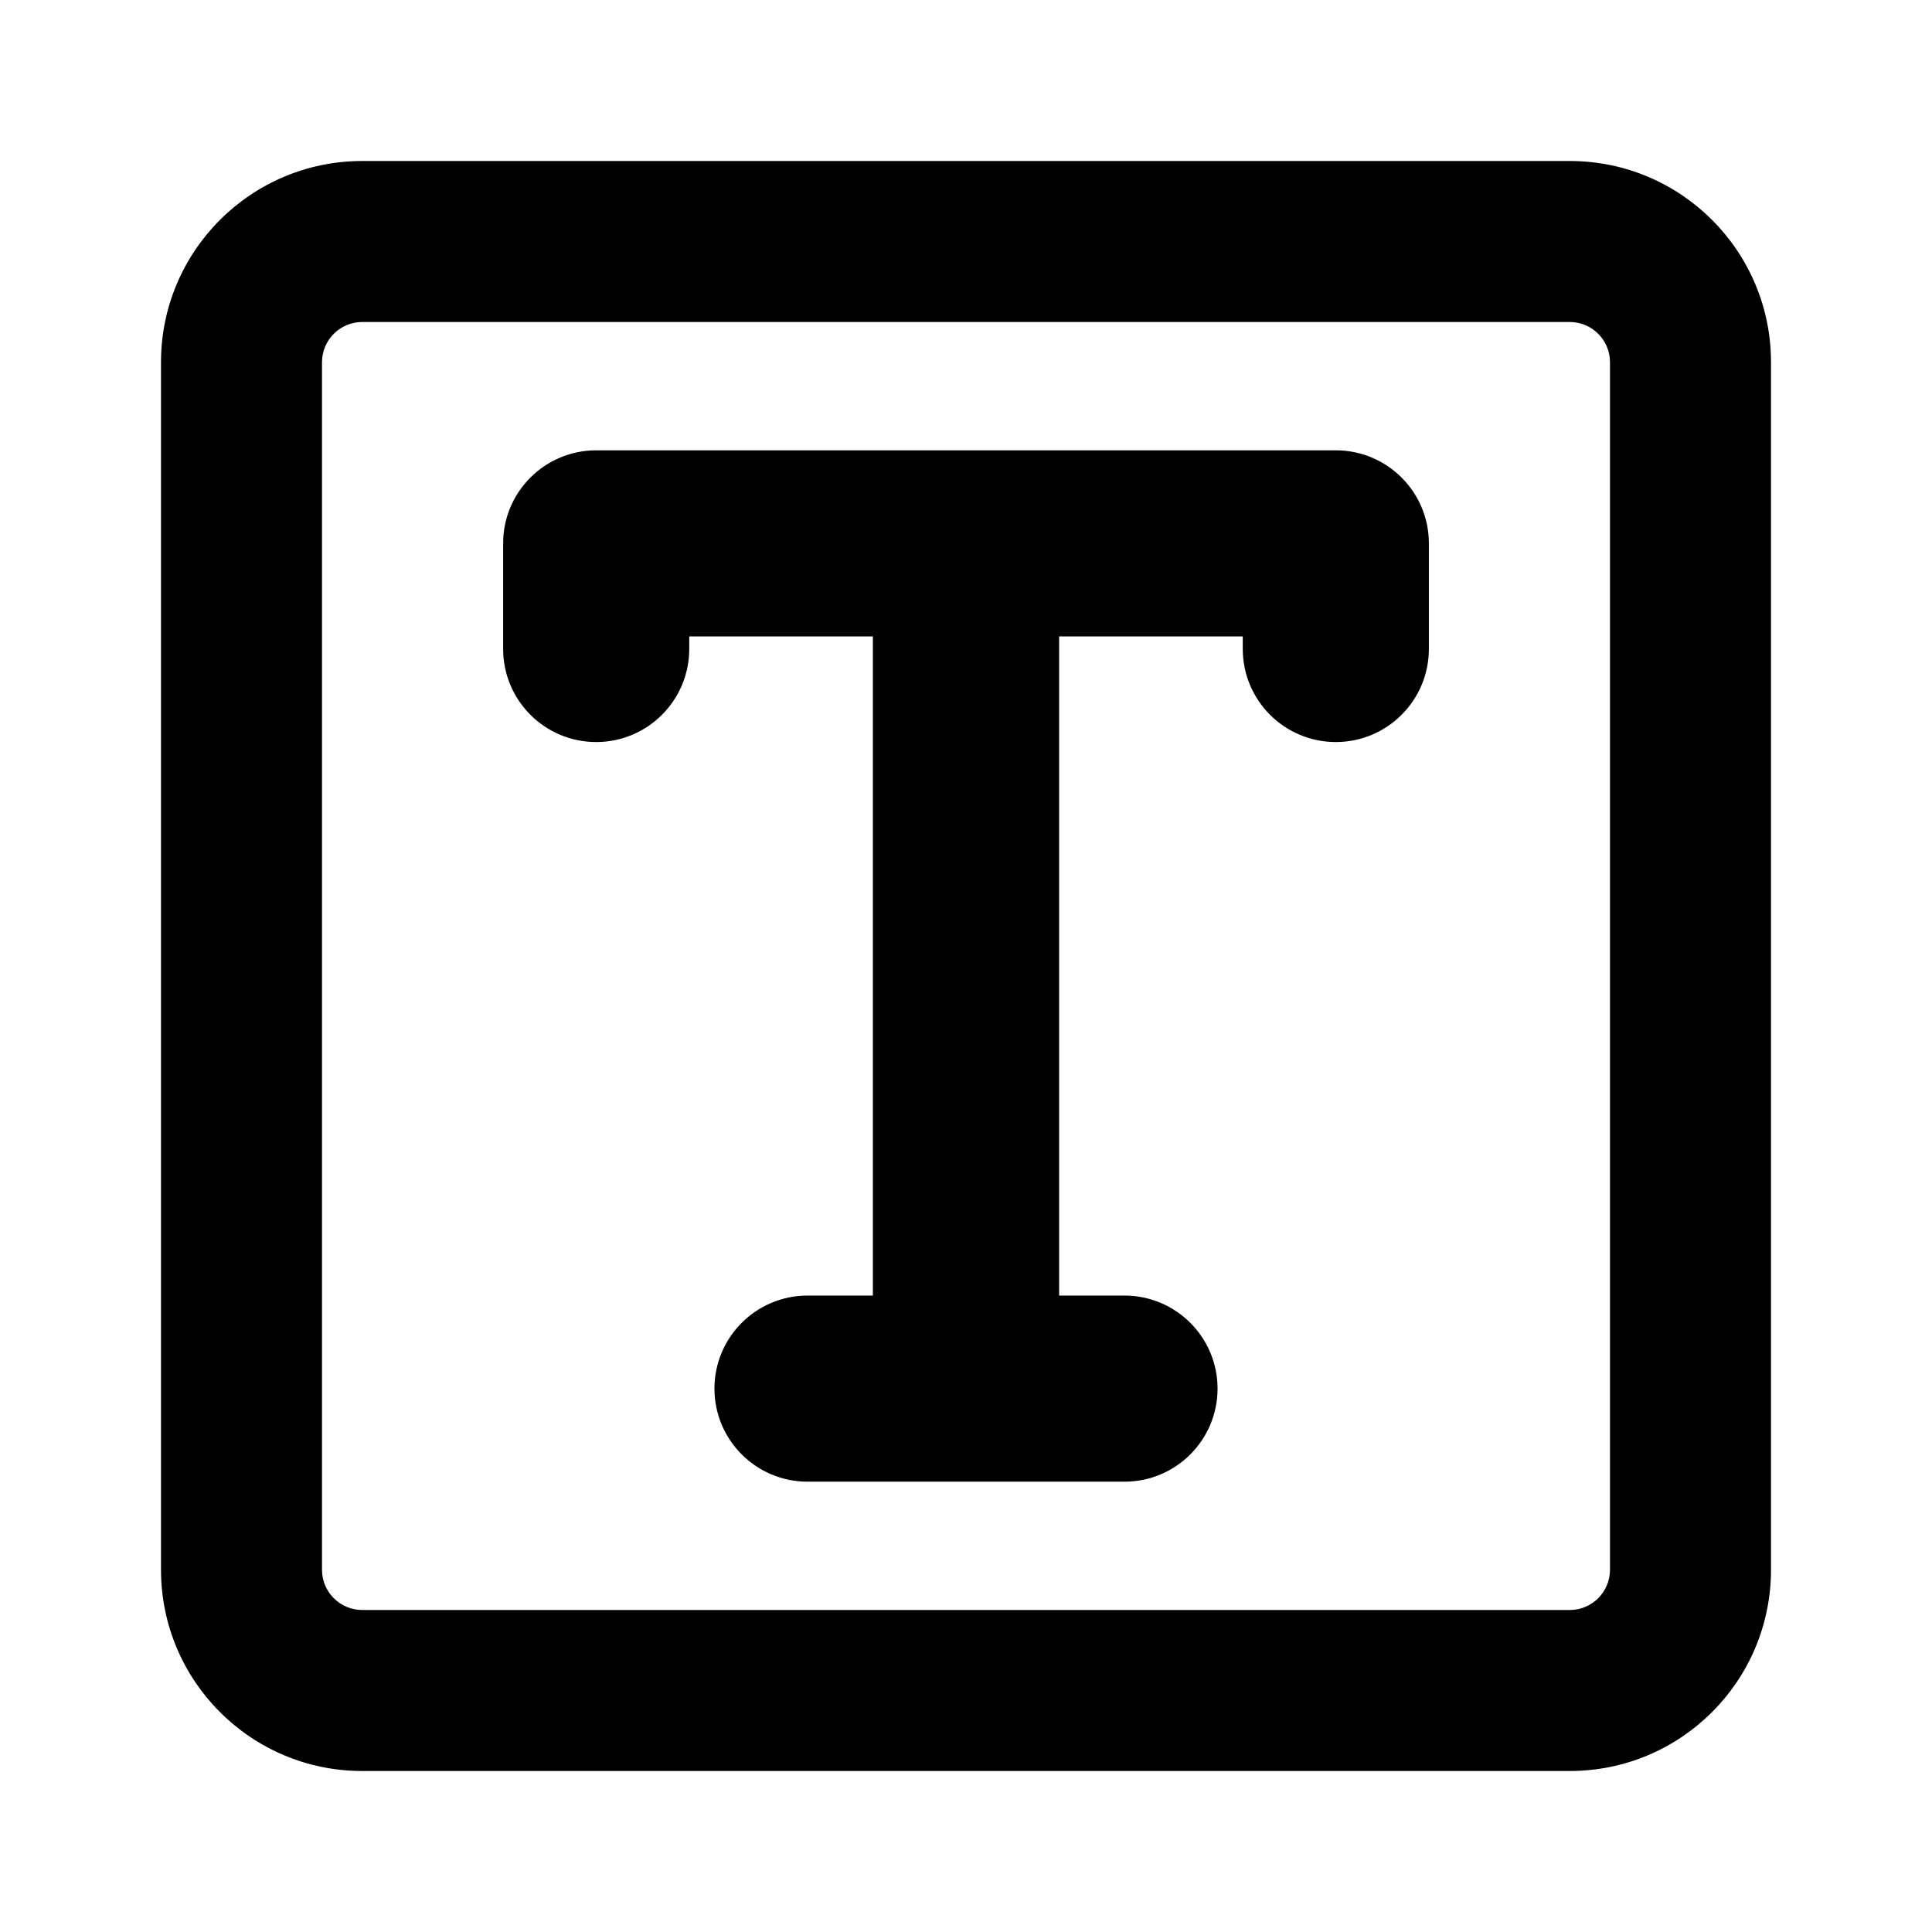<svg width="24" height="24" xmlns="http://www.w3.org/2000/svg" fill="none">

 <g>
  <title>Layer 1</title>
  <path id="svg_1" fill="#000000" d="m2,4.5c0,-1.381 1.119,-2.5 2.5,-2.5l15,0c1.381,0 2.5,1.119 2.5,2.5l0,15c0,1.381 -1.119,2.5 -2.5,2.5l-15,0c-1.381,0 -2.5,-1.119 -2.5,-2.5l0,-15zm2.5,-0.5c-0.276,0 -0.5,0.224 -0.5,0.5l0,15c0,0.276 0.224,0.5 0.5,0.5l15,0c0.276,0 0.5,-0.224 0.5,-0.5l0,-15c0,-0.276 -0.224,-0.5 -0.5,-0.5l-15,0z" clip-rule="evenodd" fill-rule="evenodd"/>
  <g stroke="null">
   <path stroke="null" fill="#000000" d="m6.75,6.75c0,-0.362 0.294,-0.656 0.656,-0.656l9.188,0c0.362,0 0.656,0.294 0.656,0.656l0,1.312c0,0.362 -0.294,0.656 -0.656,0.656c-0.362,0 -0.656,-0.294 -0.656,-0.656l0,-0.656l-3.281,0l0,9.188l1.312,0c0.362,0 0.656,0.294 0.656,0.656c0,0.362 -0.294,0.656 -0.656,0.656l-3.938,0c-0.362,0 -0.656,-0.294 -0.656,-0.656c0,-0.362 0.294,-0.656 0.656,-0.656l1.312,0l0,-9.188l-3.281,0l0,0.656c0,0.362 -0.294,0.656 -0.656,0.656c-0.362,0 -0.656,-0.294 -0.656,-0.656l0,-1.312z"/>
  </g>
 </g>
</svg>